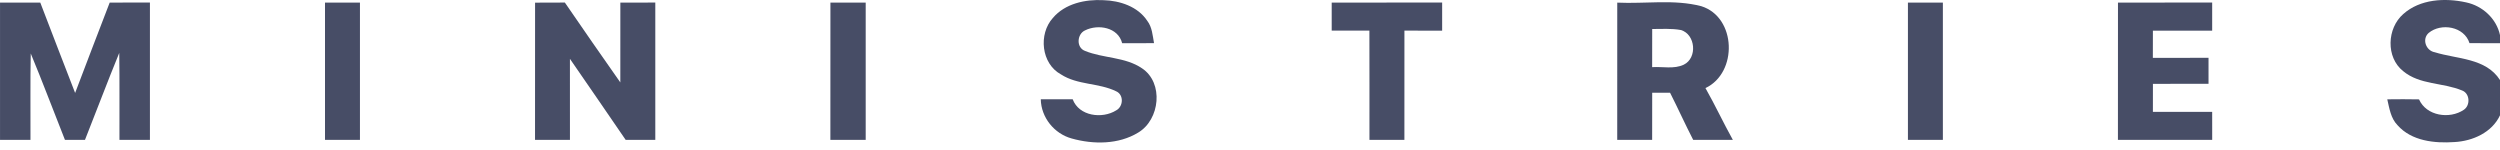 <svg width="100" height="6" viewBox="0 0 100 6" fill="none" xmlns="http://www.w3.org/2000/svg">
<path d="M42.114 0.719C42.602 0.141 43.412 -0.032 44.136 0.007C44.795 0.025 45.515 0.26 45.892 0.835C46.087 1.091 46.105 1.421 46.161 1.725C45.735 1.728 45.311 1.731 44.886 1.727C44.724 1.09 43.923 0.955 43.402 1.215C43.077 1.361 43.042 1.903 43.398 2.035C44.135 2.338 45.002 2.271 45.68 2.732C46.557 3.314 46.398 4.787 45.528 5.303C44.743 5.784 43.732 5.782 42.867 5.539C42.169 5.348 41.646 4.701 41.631 3.972C42.056 3.972 42.481 3.966 42.907 3.97C43.161 4.649 44.089 4.765 44.647 4.415C44.94 4.259 44.959 3.781 44.638 3.648C43.943 3.31 43.1 3.406 42.437 2.975C41.648 2.546 41.532 1.365 42.114 0.719Z" fill="#474D66"/>
<path d="M96.128 0.564C96.802 -0.039 97.798 -0.091 98.644 0.095C99.298 0.233 99.857 0.741 100 1.404V1.728C99.593 1.729 99.186 1.73 98.78 1.726C98.572 1.06 97.647 0.902 97.146 1.318C96.868 1.565 97.038 2.029 97.391 2.09C98.284 2.369 99.433 2.314 100 3.202V4.612C99.678 5.302 98.907 5.642 98.182 5.682C97.386 5.738 96.463 5.643 95.903 5.01C95.63 4.733 95.575 4.334 95.491 3.973C95.913 3.967 96.337 3.967 96.761 3.975C97.056 4.641 97.985 4.776 98.551 4.393C98.823 4.214 98.798 3.736 98.483 3.619C97.72 3.299 96.79 3.399 96.125 2.844C95.43 2.292 95.478 1.134 96.128 0.564Z" fill="#474D66"/>
<path d="M0.001 0.103C0.538 0.103 1.074 0.103 1.611 0.103C2.078 1.307 2.532 2.516 3.005 3.718C3.458 2.511 3.928 1.308 4.388 0.103C4.925 0.103 5.46 0.103 5.997 0.102C5.996 1.934 5.997 3.764 5.997 5.595C5.59 5.595 5.185 5.595 4.778 5.595C4.773 4.436 4.787 3.275 4.77 2.116C4.297 3.269 3.86 4.437 3.399 5.595C3.132 5.595 2.864 5.595 2.598 5.595C2.14 4.444 1.706 3.283 1.23 2.139C1.206 3.291 1.225 4.442 1.219 5.595C0.813 5.595 0.406 5.595 0.001 5.595C0.001 3.764 -0.001 1.934 0.001 0.103Z" fill="#474D66"/>
<path d="M13 0.103C13.466 0.102 13.932 0.103 14.398 0.103C14.399 1.933 14.398 3.764 14.398 5.594C13.932 5.595 13.466 5.595 13 5.595C13 3.765 13 1.933 13 0.103Z" fill="#474D66"/>
<path d="M21.401 5.594C21.403 3.765 21.399 1.935 21.403 0.106C21.8 0.103 22.196 0.102 22.594 0.102C23.331 1.169 24.064 2.239 24.813 3.297C24.815 2.233 24.811 1.169 24.814 0.105C25.279 0.103 25.746 0.102 26.212 0.102C26.21 1.934 26.212 3.764 26.212 5.595C25.816 5.595 25.421 5.595 25.026 5.594C24.29 4.509 23.538 3.435 22.797 2.353C22.801 3.434 22.798 4.514 22.798 5.595C22.333 5.595 21.866 5.595 21.401 5.594Z" fill="#474D66"/>
<path d="M33.217 0.104C33.687 0.102 34.158 0.102 34.628 0.103C34.63 1.933 34.627 3.764 34.628 5.594C34.158 5.595 33.686 5.595 33.215 5.595C33.215 3.765 33.213 1.935 33.217 0.104Z" fill="#474D66"/>
<path d="M53.268 0.104C54.741 0.099 56.213 0.107 57.686 0.1C57.686 0.476 57.686 0.85 57.686 1.226C57.183 1.223 56.68 1.225 56.177 1.225C56.174 2.681 56.176 4.138 56.176 5.595C55.709 5.595 55.244 5.595 54.778 5.594C54.777 4.138 54.781 2.681 54.776 1.225C54.273 1.226 53.771 1.223 53.268 1.223C53.267 0.85 53.267 0.477 53.268 0.104Z" fill="#474D66"/>
<path d="M64.69 0.105C65.808 0.159 66.96 -0.038 68.053 0.248C69.46 0.69 69.518 2.912 68.218 3.523C68.604 4.201 68.933 4.912 69.314 5.595C68.785 5.595 68.257 5.595 67.728 5.595C67.407 4.974 67.12 4.334 66.803 3.71C66.563 3.711 66.326 3.711 66.088 3.71C66.086 4.338 66.088 4.966 66.086 5.595C65.621 5.595 65.154 5.595 64.689 5.594C64.69 3.765 64.689 1.934 64.69 0.105ZM66.088 1.16C66.086 1.668 66.086 2.177 66.086 2.686C66.505 2.658 66.96 2.773 67.351 2.587C67.905 2.318 67.823 1.373 67.236 1.201C66.856 1.132 66.47 1.161 66.088 1.16Z" fill="#474D66"/>
<path d="M76.317 0.103C76.783 0.103 77.248 0.102 77.715 0.103C77.715 1.933 77.715 3.765 77.715 5.595C77.248 5.595 76.783 5.595 76.317 5.594C76.317 3.764 76.316 1.933 76.317 0.103Z" fill="#474D66"/>
<path d="M84.719 0.104C85.976 0.099 87.231 0.107 88.487 0.1C88.487 0.476 88.487 0.85 88.487 1.226C87.697 1.223 86.906 1.223 86.116 1.226C86.115 1.589 86.115 1.951 86.114 2.314C86.856 2.311 87.598 2.313 88.341 2.313C88.34 2.66 88.341 3.006 88.341 3.353C87.599 3.354 86.858 3.35 86.117 3.355C86.115 3.728 86.114 4.101 86.116 4.476C86.905 4.473 87.695 4.473 88.487 4.474C88.487 4.848 88.487 5.221 88.488 5.594C87.231 5.596 85.974 5.595 84.717 5.595C84.719 3.765 84.716 1.934 84.719 0.104Z" fill="#474D66"/>
</svg>
